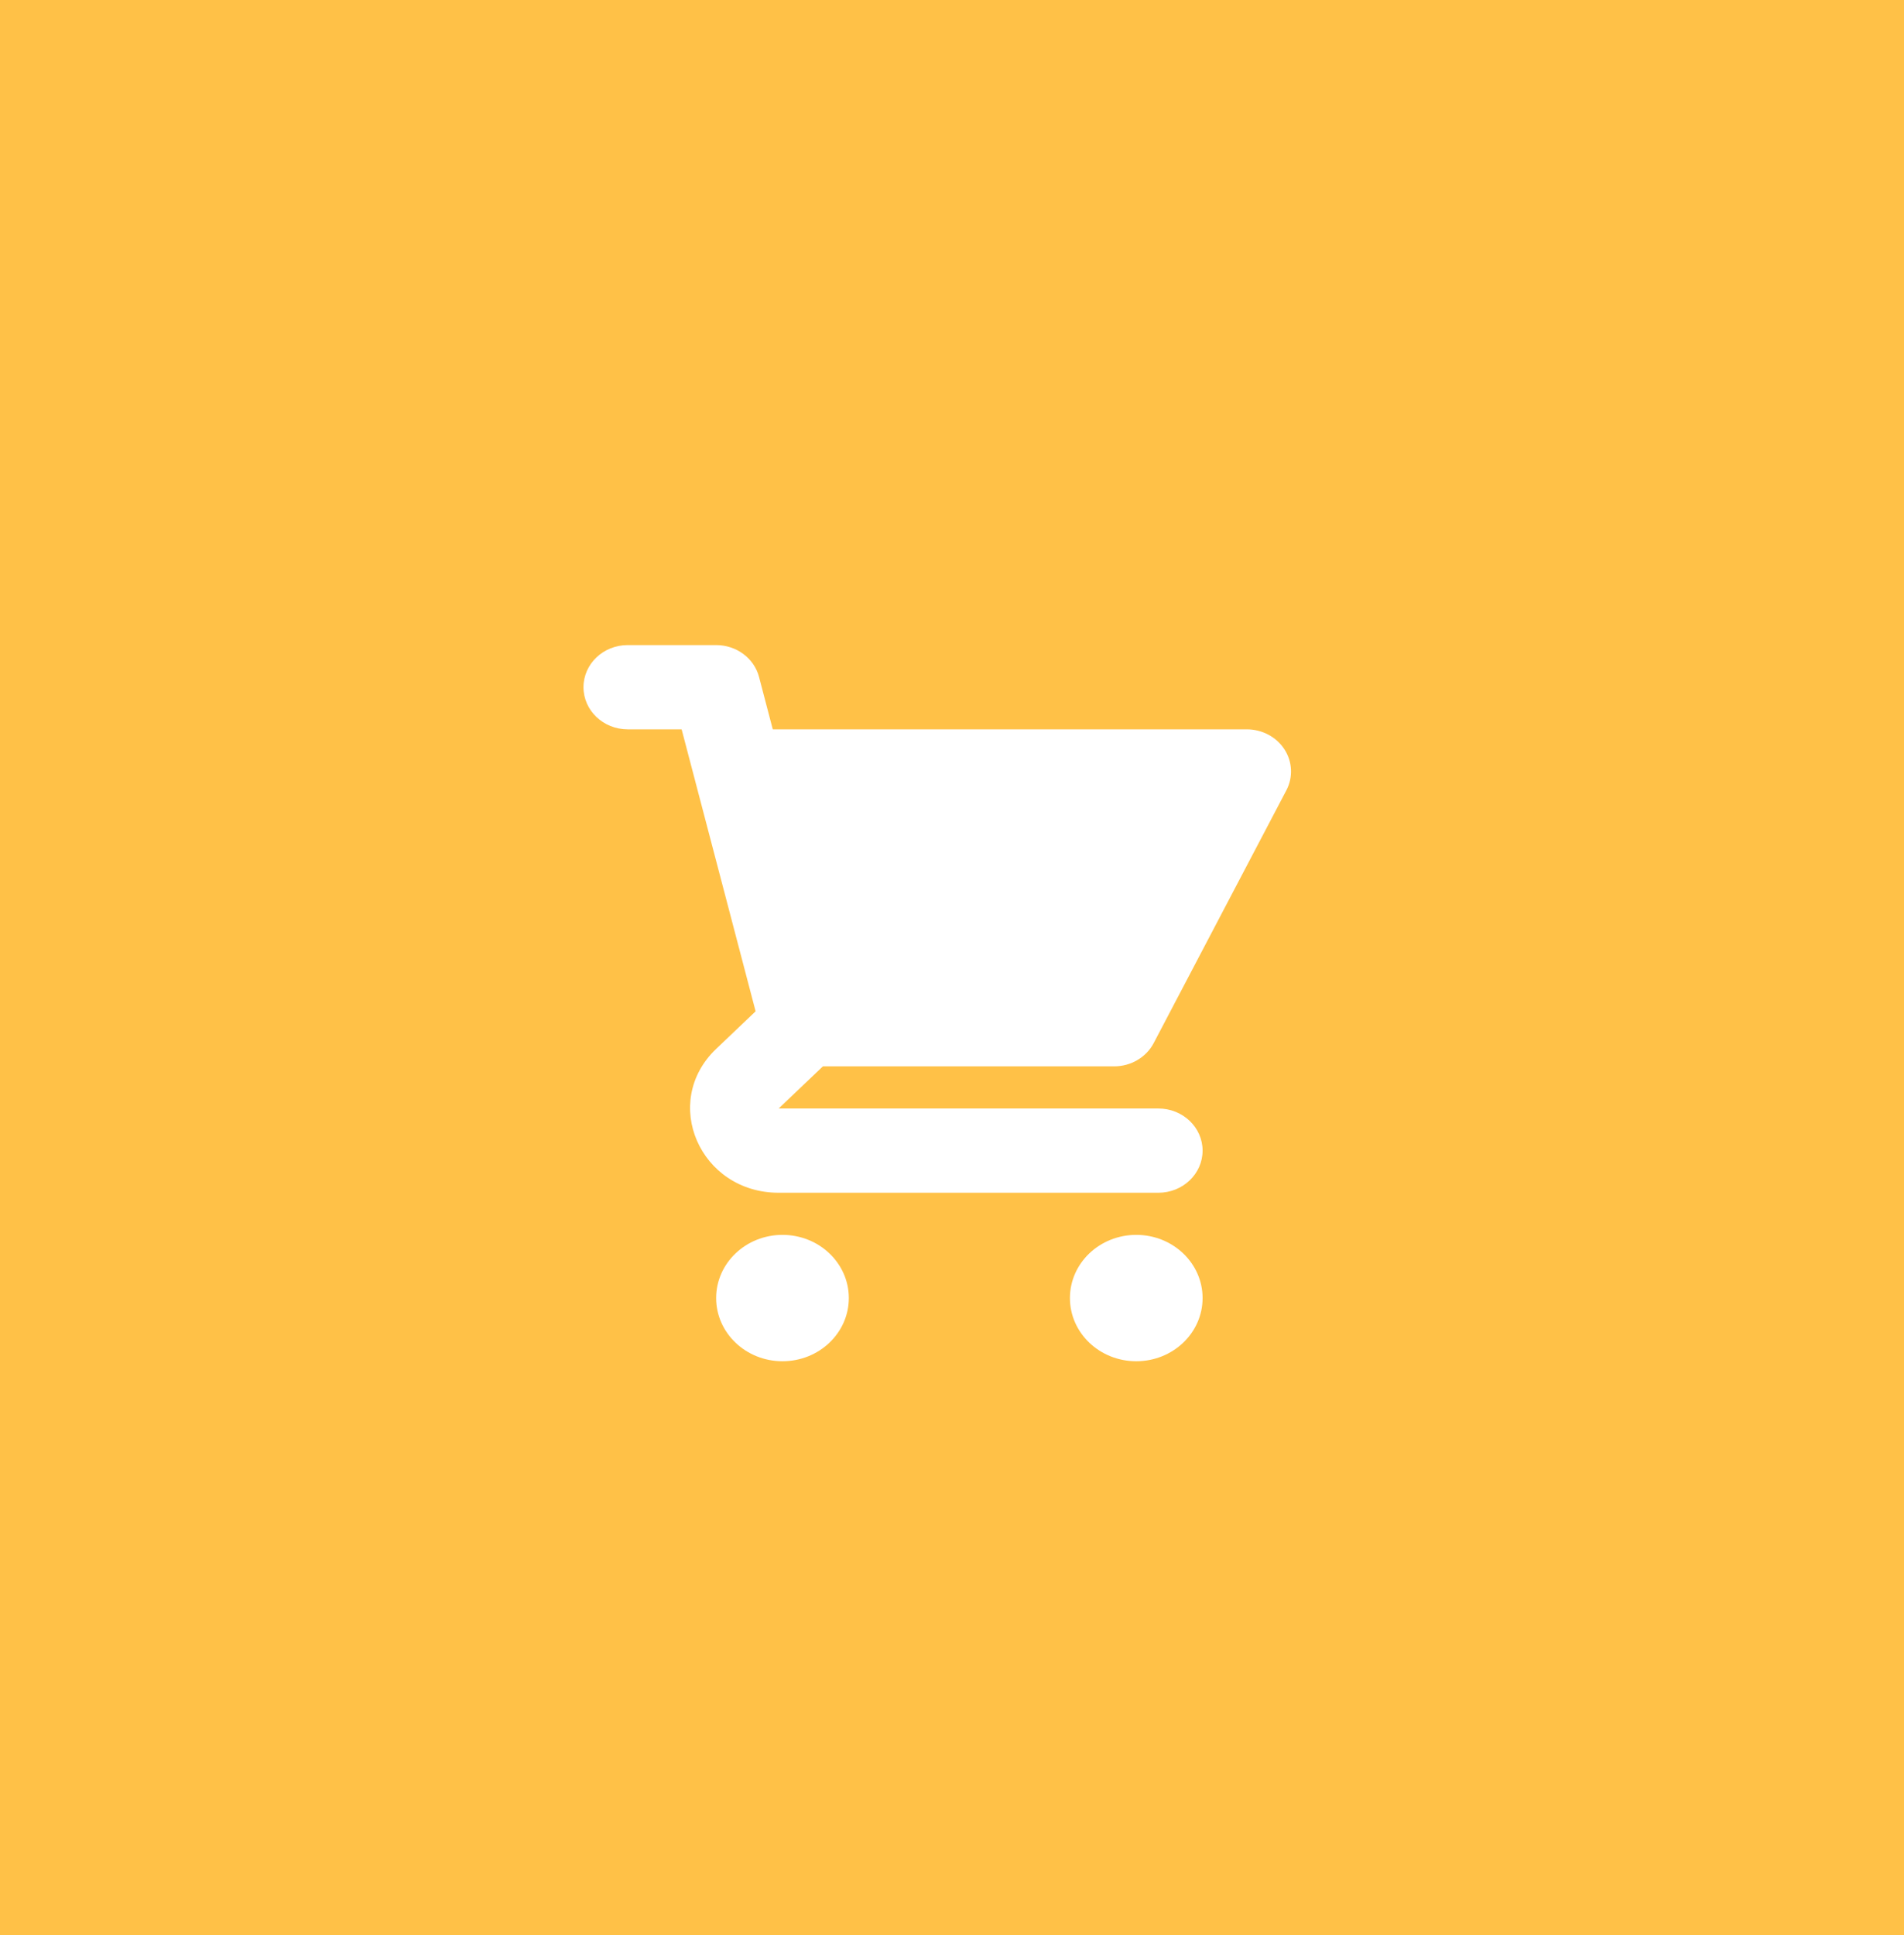 <svg width="62" height="63" viewBox="0 0 62 63" fill="none" xmlns="http://www.w3.org/2000/svg">
<rect x="-0" width="62" height="63" fill="#FFC147"/>
<g clip-path="url(#clip0_1_179)">
<path d="M20.44 21C19.645 21 19 21.614 19 22.371C19 23.129 19.645 23.743 20.44 23.743H22.196L22.636 25.419C22.64 25.439 22.645 25.458 22.651 25.477L24.605 32.922L23.32 34.146C21.506 35.874 22.791 38.829 25.356 38.829H37.72C38.515 38.829 39.16 38.215 39.16 37.457C39.16 36.7 38.515 36.086 37.72 36.086H25.356L26.796 34.714H36.28C36.825 34.714 37.324 34.421 37.568 33.956L41.888 25.728C42.111 25.302 42.087 24.798 41.825 24.393C41.562 23.989 41.099 23.743 40.6 23.743H25.164L24.717 22.039C24.557 21.428 23.981 21 23.32 21L20.44 21Z" fill="white"/>
<path d="M39.16 42.257C39.16 43.393 38.193 44.314 37 44.314C35.807 44.314 34.84 43.393 34.84 42.257C34.84 41.121 35.807 40.2 37 40.2C38.193 40.2 39.16 41.121 39.16 42.257Z" fill="white"/>
<path d="M25.48 44.314C26.673 44.314 27.64 43.393 27.64 42.257C27.64 41.121 26.673 40.2 25.48 40.2C24.287 40.2 23.32 41.121 23.32 42.257C23.32 43.393 24.287 44.314 25.48 44.314Z" fill="white"/>
</g>
<defs>
<clipPath id="clip0_1_179">
<rect width="24" height="24" fill="white" transform="translate(19 21)"/>
</clipPath>
</defs>
</svg>
